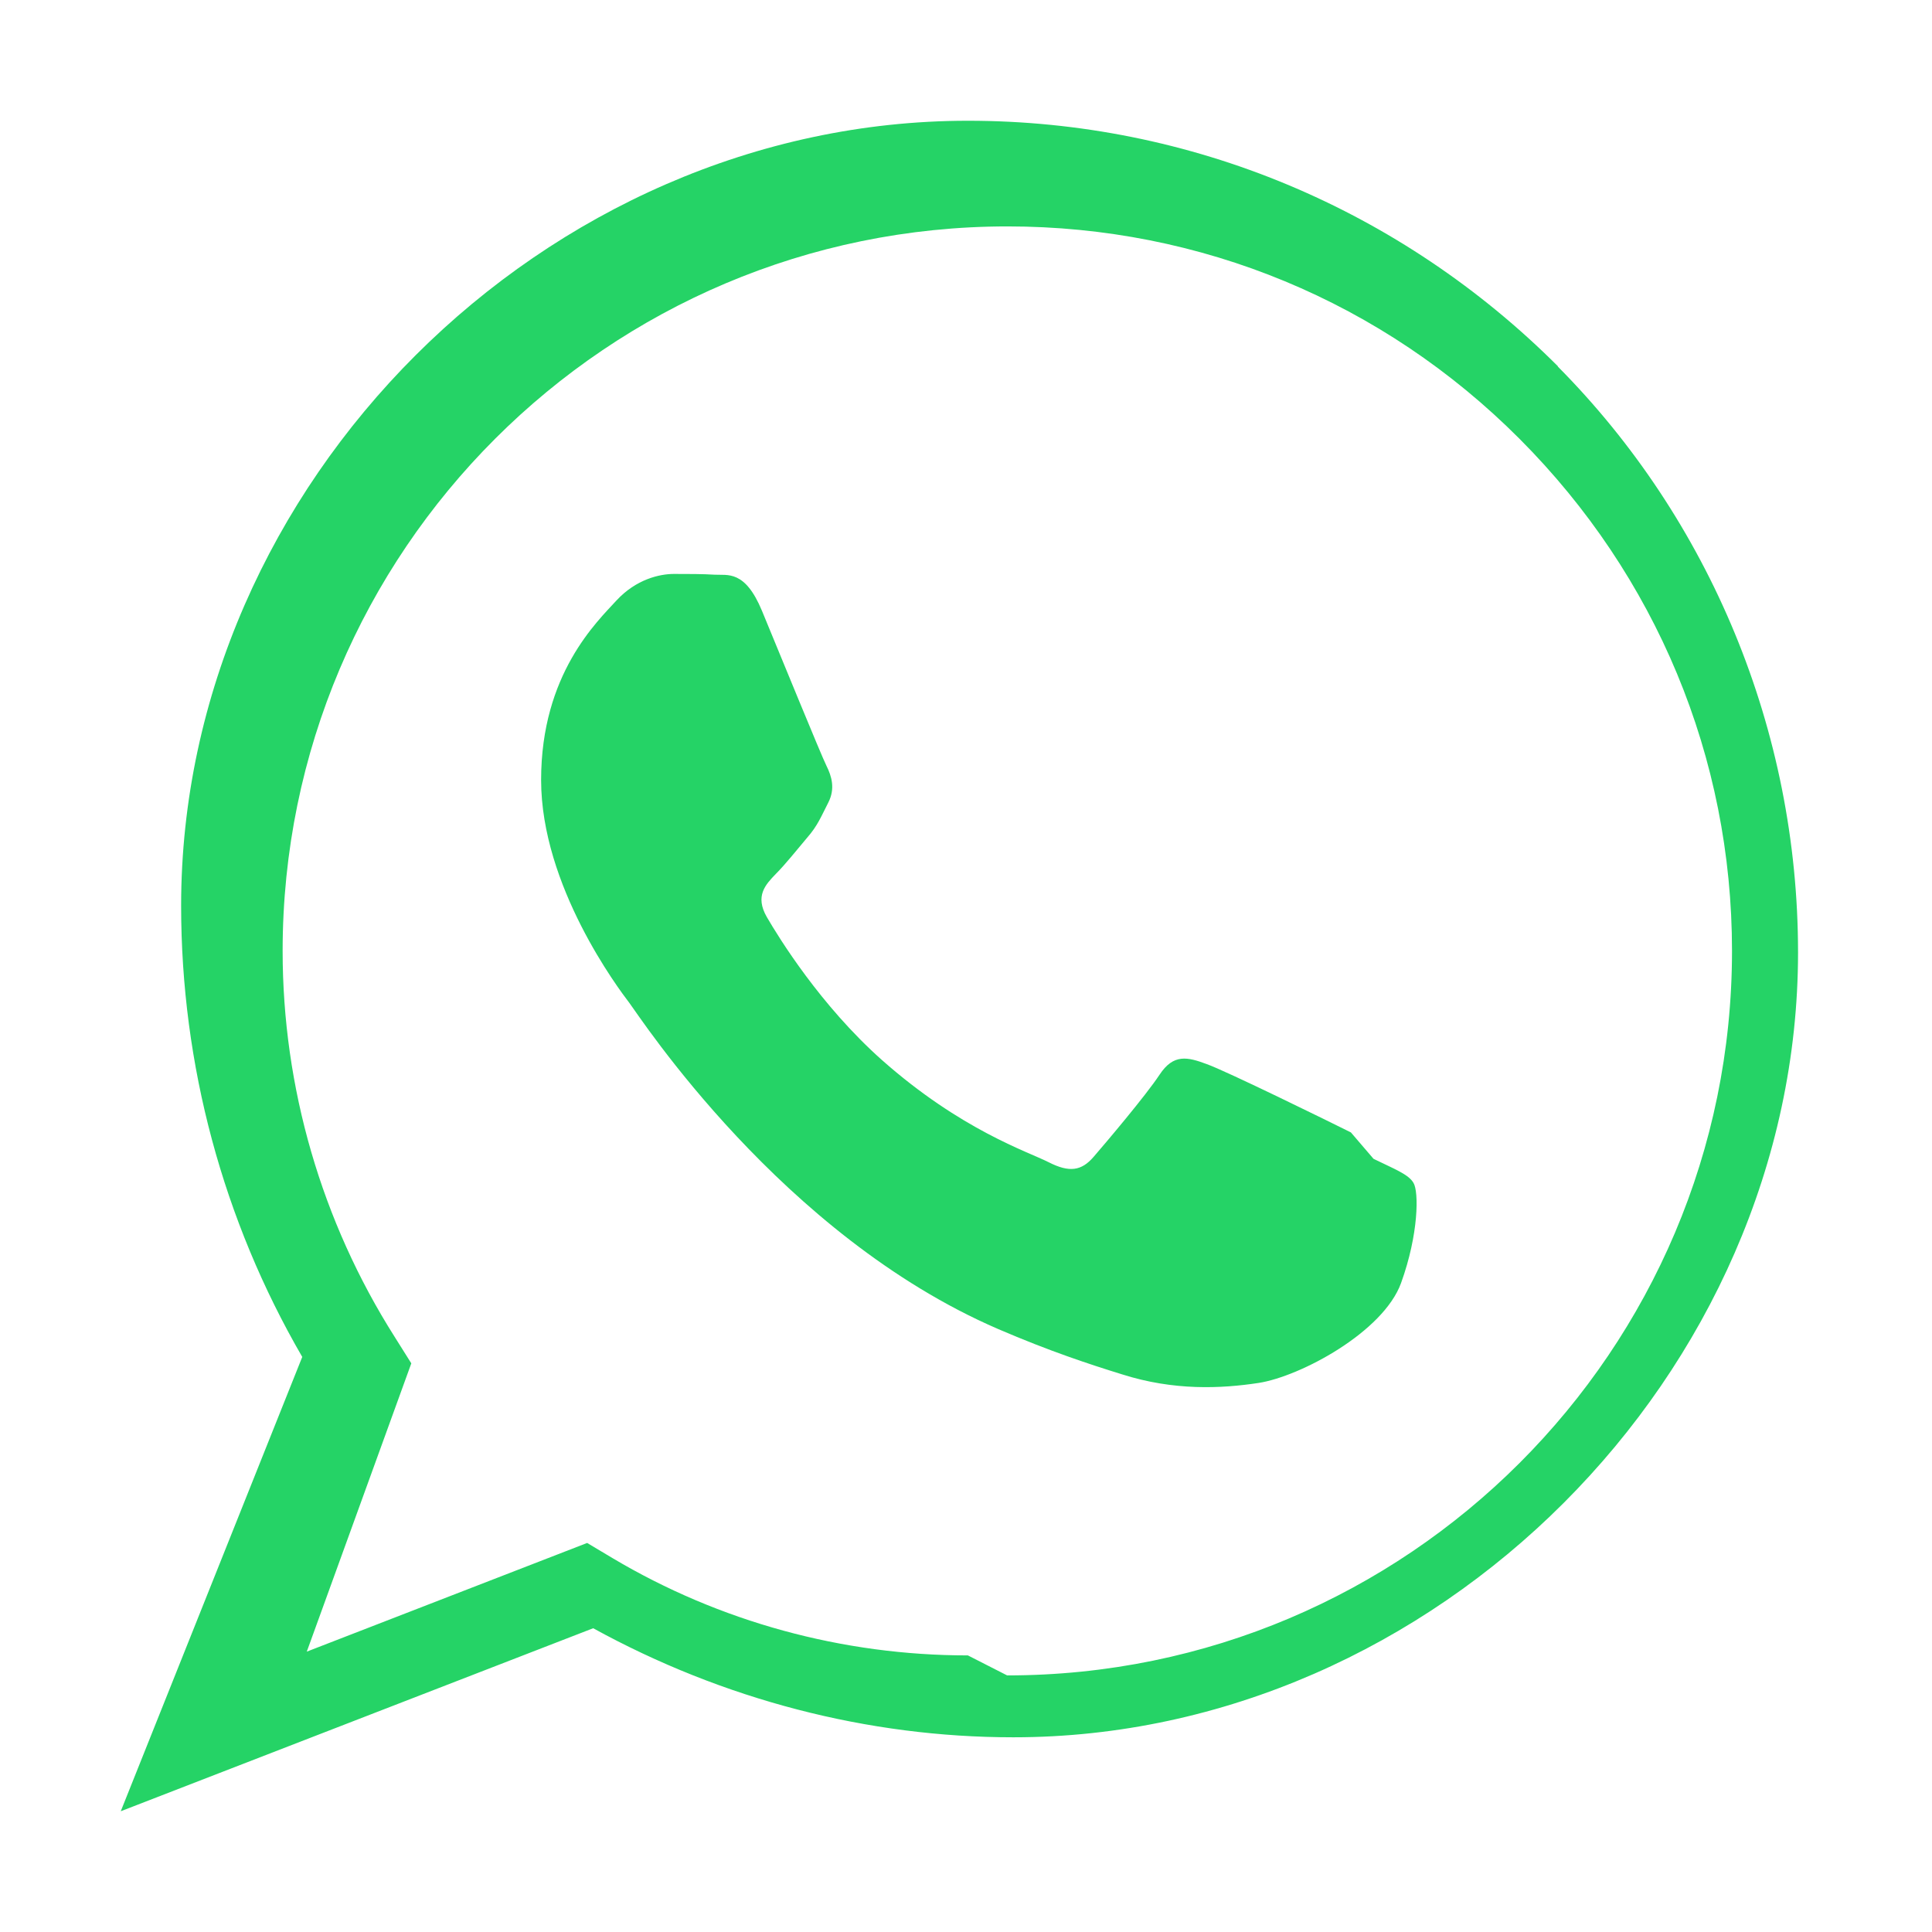 
<svg xmlns="http://www.w3.org/2000/svg" viewBox="0 0 448 512" width="30" height="30" fill="#25D366">
  <path d="M380.9 97.1C339.2 55.4 283.4 32 224.5 32 112.3 32 16 128.3 16 240c0 42.2 11.1 83.4 32.1 119.6L0 480l125.2-48.5c34.4 18.9 72.8 28.9 111.3 28.9h.1c111.6 0 207.9-96.3 207.9-208 0-58.9-23.4-114.7-63.7-155.3zM224.5 438.7c-33.2 0-65.8-8.9-94.2-25.8l-6.7-4-74.3 28.8 27.7-76.4-4.4-7c-19.4-30.6-29.7-66.1-29.7-102.3 0-105.9 86.1-192 192.1-192 51.3 0 99.5 20 135.7 56.3s56.3 84.4 56.3 135.7c0 105.9-86.1 192-192.1 192zm101.5-138.6c-5.6-2.8-33.1-16.3-38.2-18.1-5.1-1.9-8.8-2.8-12.5 2.8s-14.3 18.1-17.5 21.8c-3.2 3.7-6.4 4.2-11.9 1.4s-23.2-8.5-44.2-27.1c-16.3-14.5-27.3-32.4-30.5-37.9-3.2-5.6-.3-8.6 2.4-11.4 2.5-2.5 5.6-6.4 8.3-9.6 2.8-3.2 3.7-5.6 5.6-9.3 1.9-3.7.9-7-0.5-9.8s-12.5-30-17.1-41.1c-4.5-10.8-9.1-9.3-12.5-9.5-3.2-.2-7-.2-10.8-.2s-10 1.4-15.2 7c-5.1 5.6-20 19.5-20 47.6s20.5 55.3 23.4 59.1c2.8 3.7 40.3 61.6 97.7 86.4 13.7 5.9 24.4 9.4 32.8 12 13.8 4.4 26.3 3.8 36.2 2.3 11.1-1.7 33.1-13.5 37.8-26.5s4.7-24.2 3.3-26.5c-1.3-2.3-5.1-3.7-10.6-6.4z"/>
</svg>
